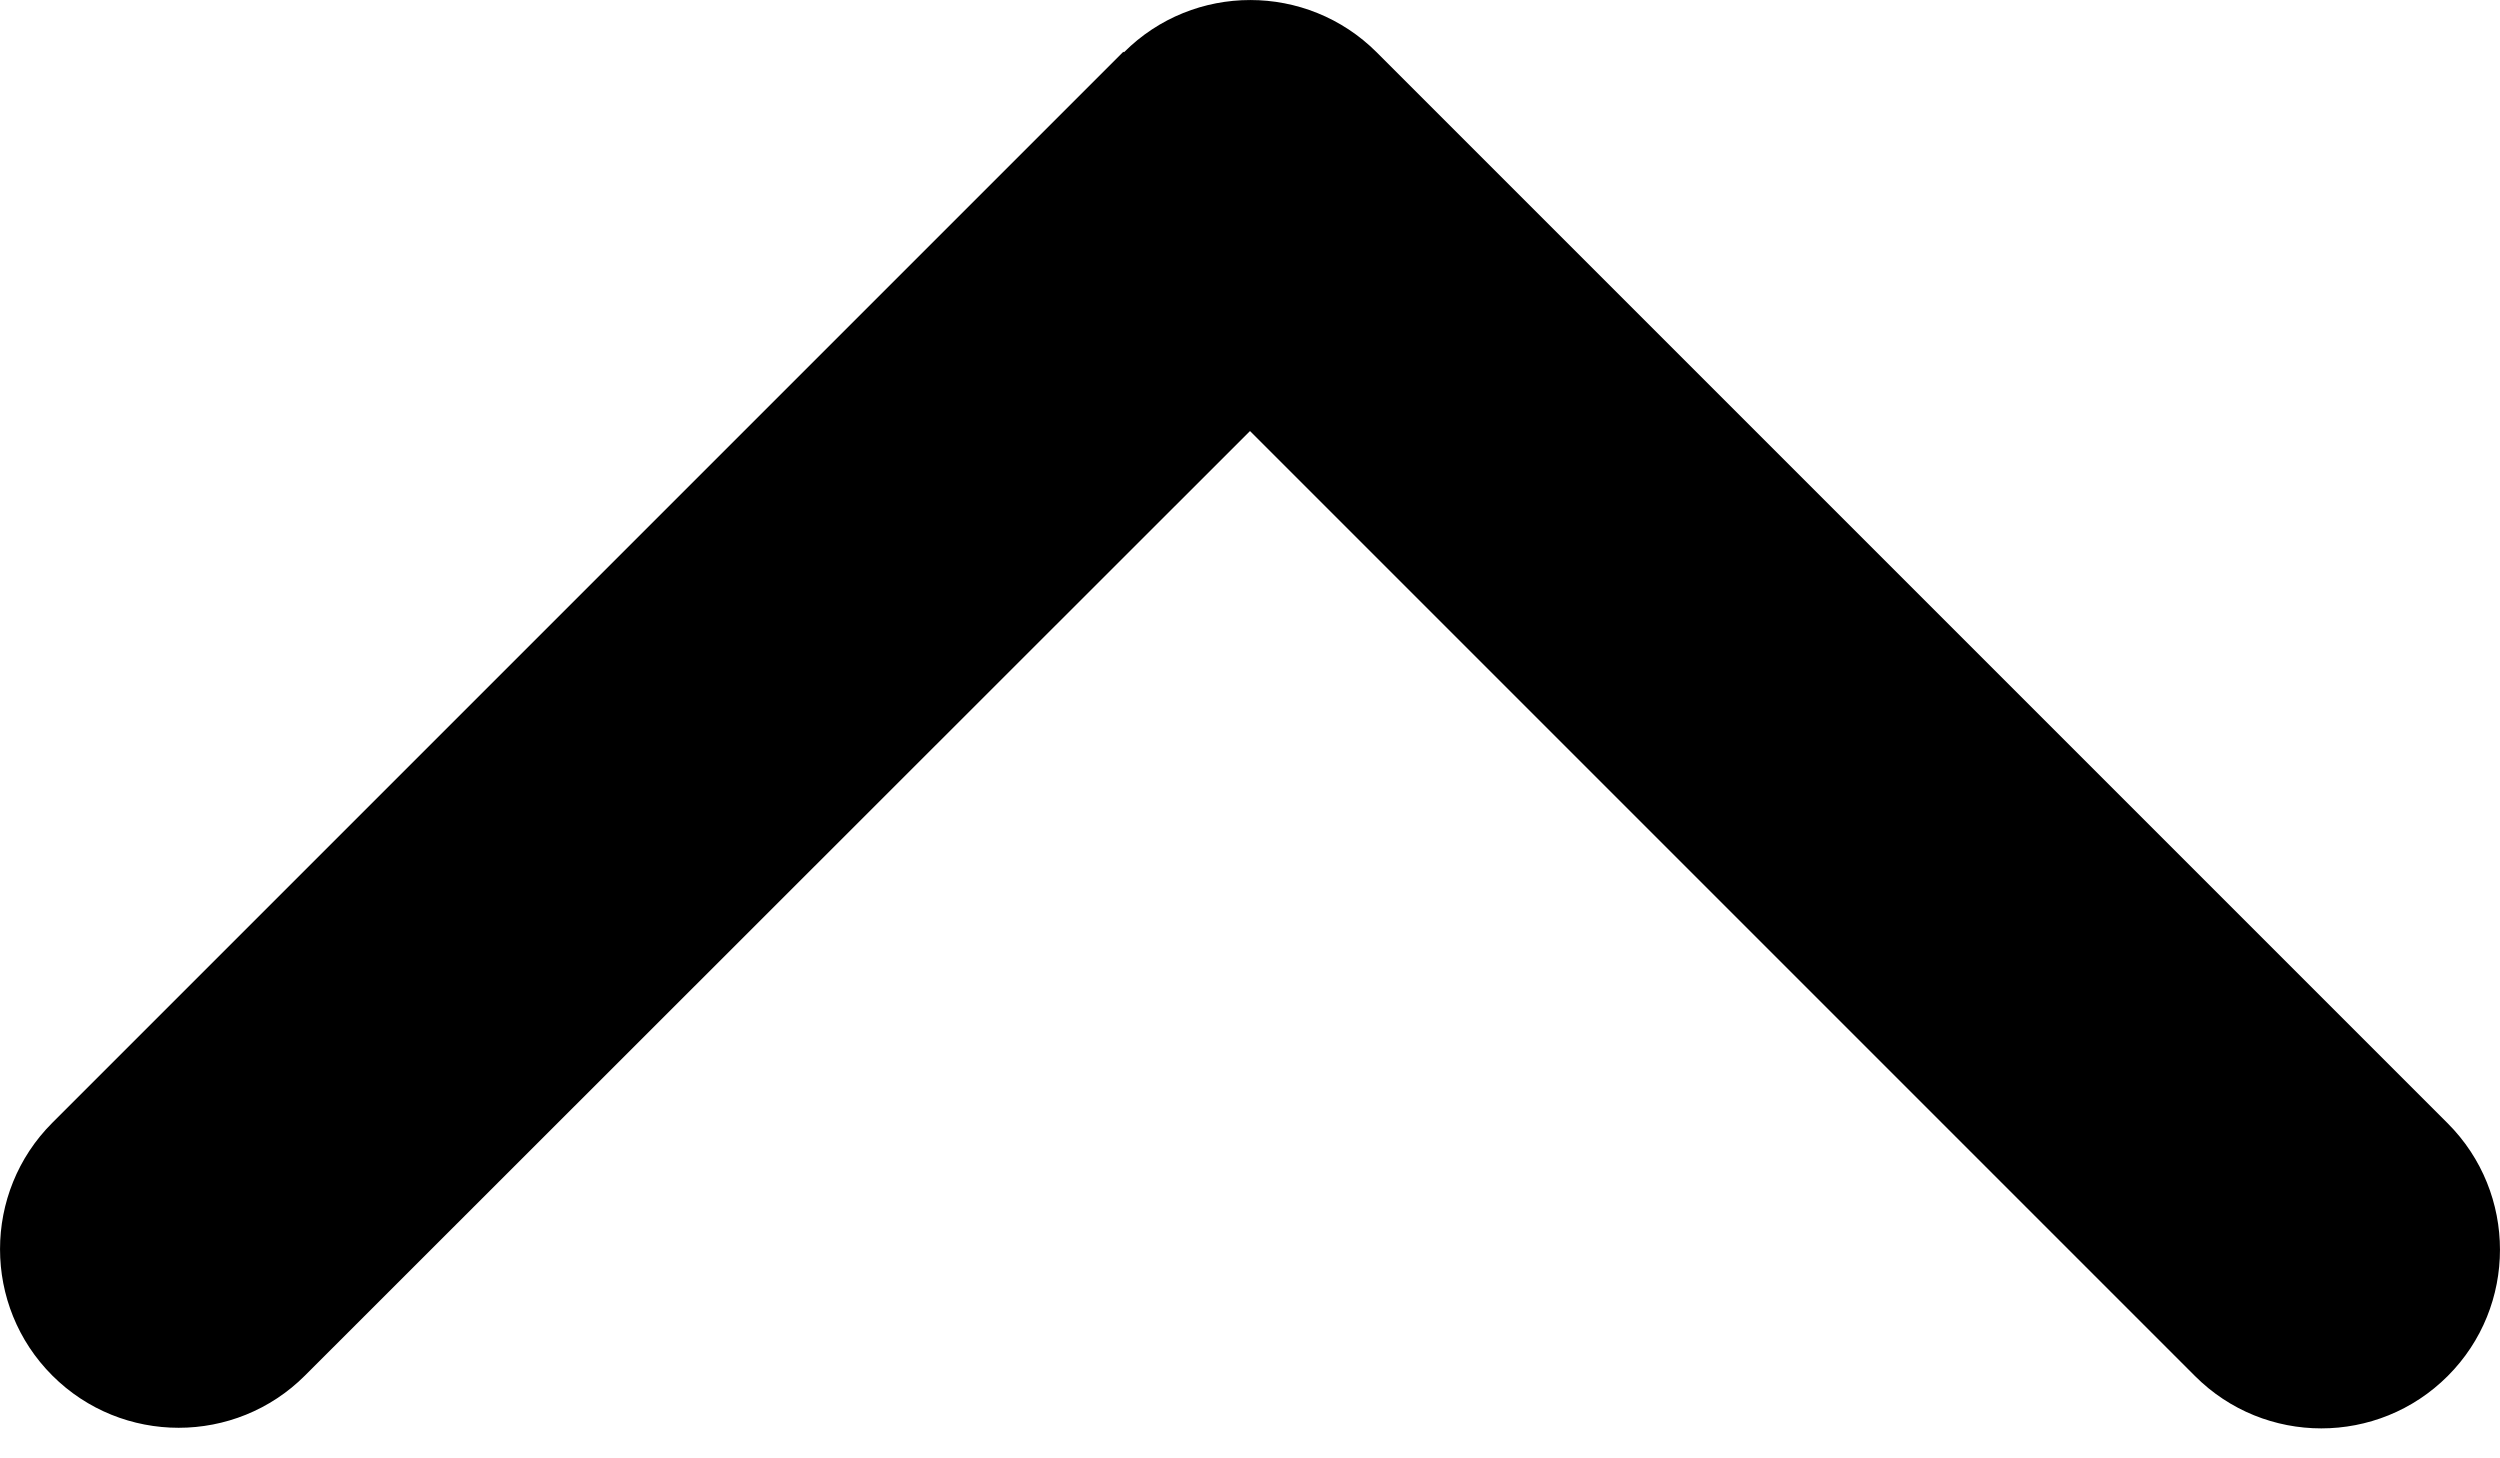 <svg width="24" height="14" viewBox="0 0 24 14" fill="#7F4F58" xmlns="http://www.w3.org/2000/svg">
<path d="M10.79 0.502C11.459 -0.167 12.546 -0.167 13.216 0.502L23.498 10.784C24.167 11.454 24.167 12.541 23.498 13.21C22.828 13.88 21.741 13.88 21.072 13.21L12 4.138L2.928 13.205C2.259 13.874 1.171 13.874 0.502 13.205C-0.167 12.536 -0.167 11.448 0.502 10.779L10.784 0.497L10.79 0.502Z" fill="black"/>
</svg>
